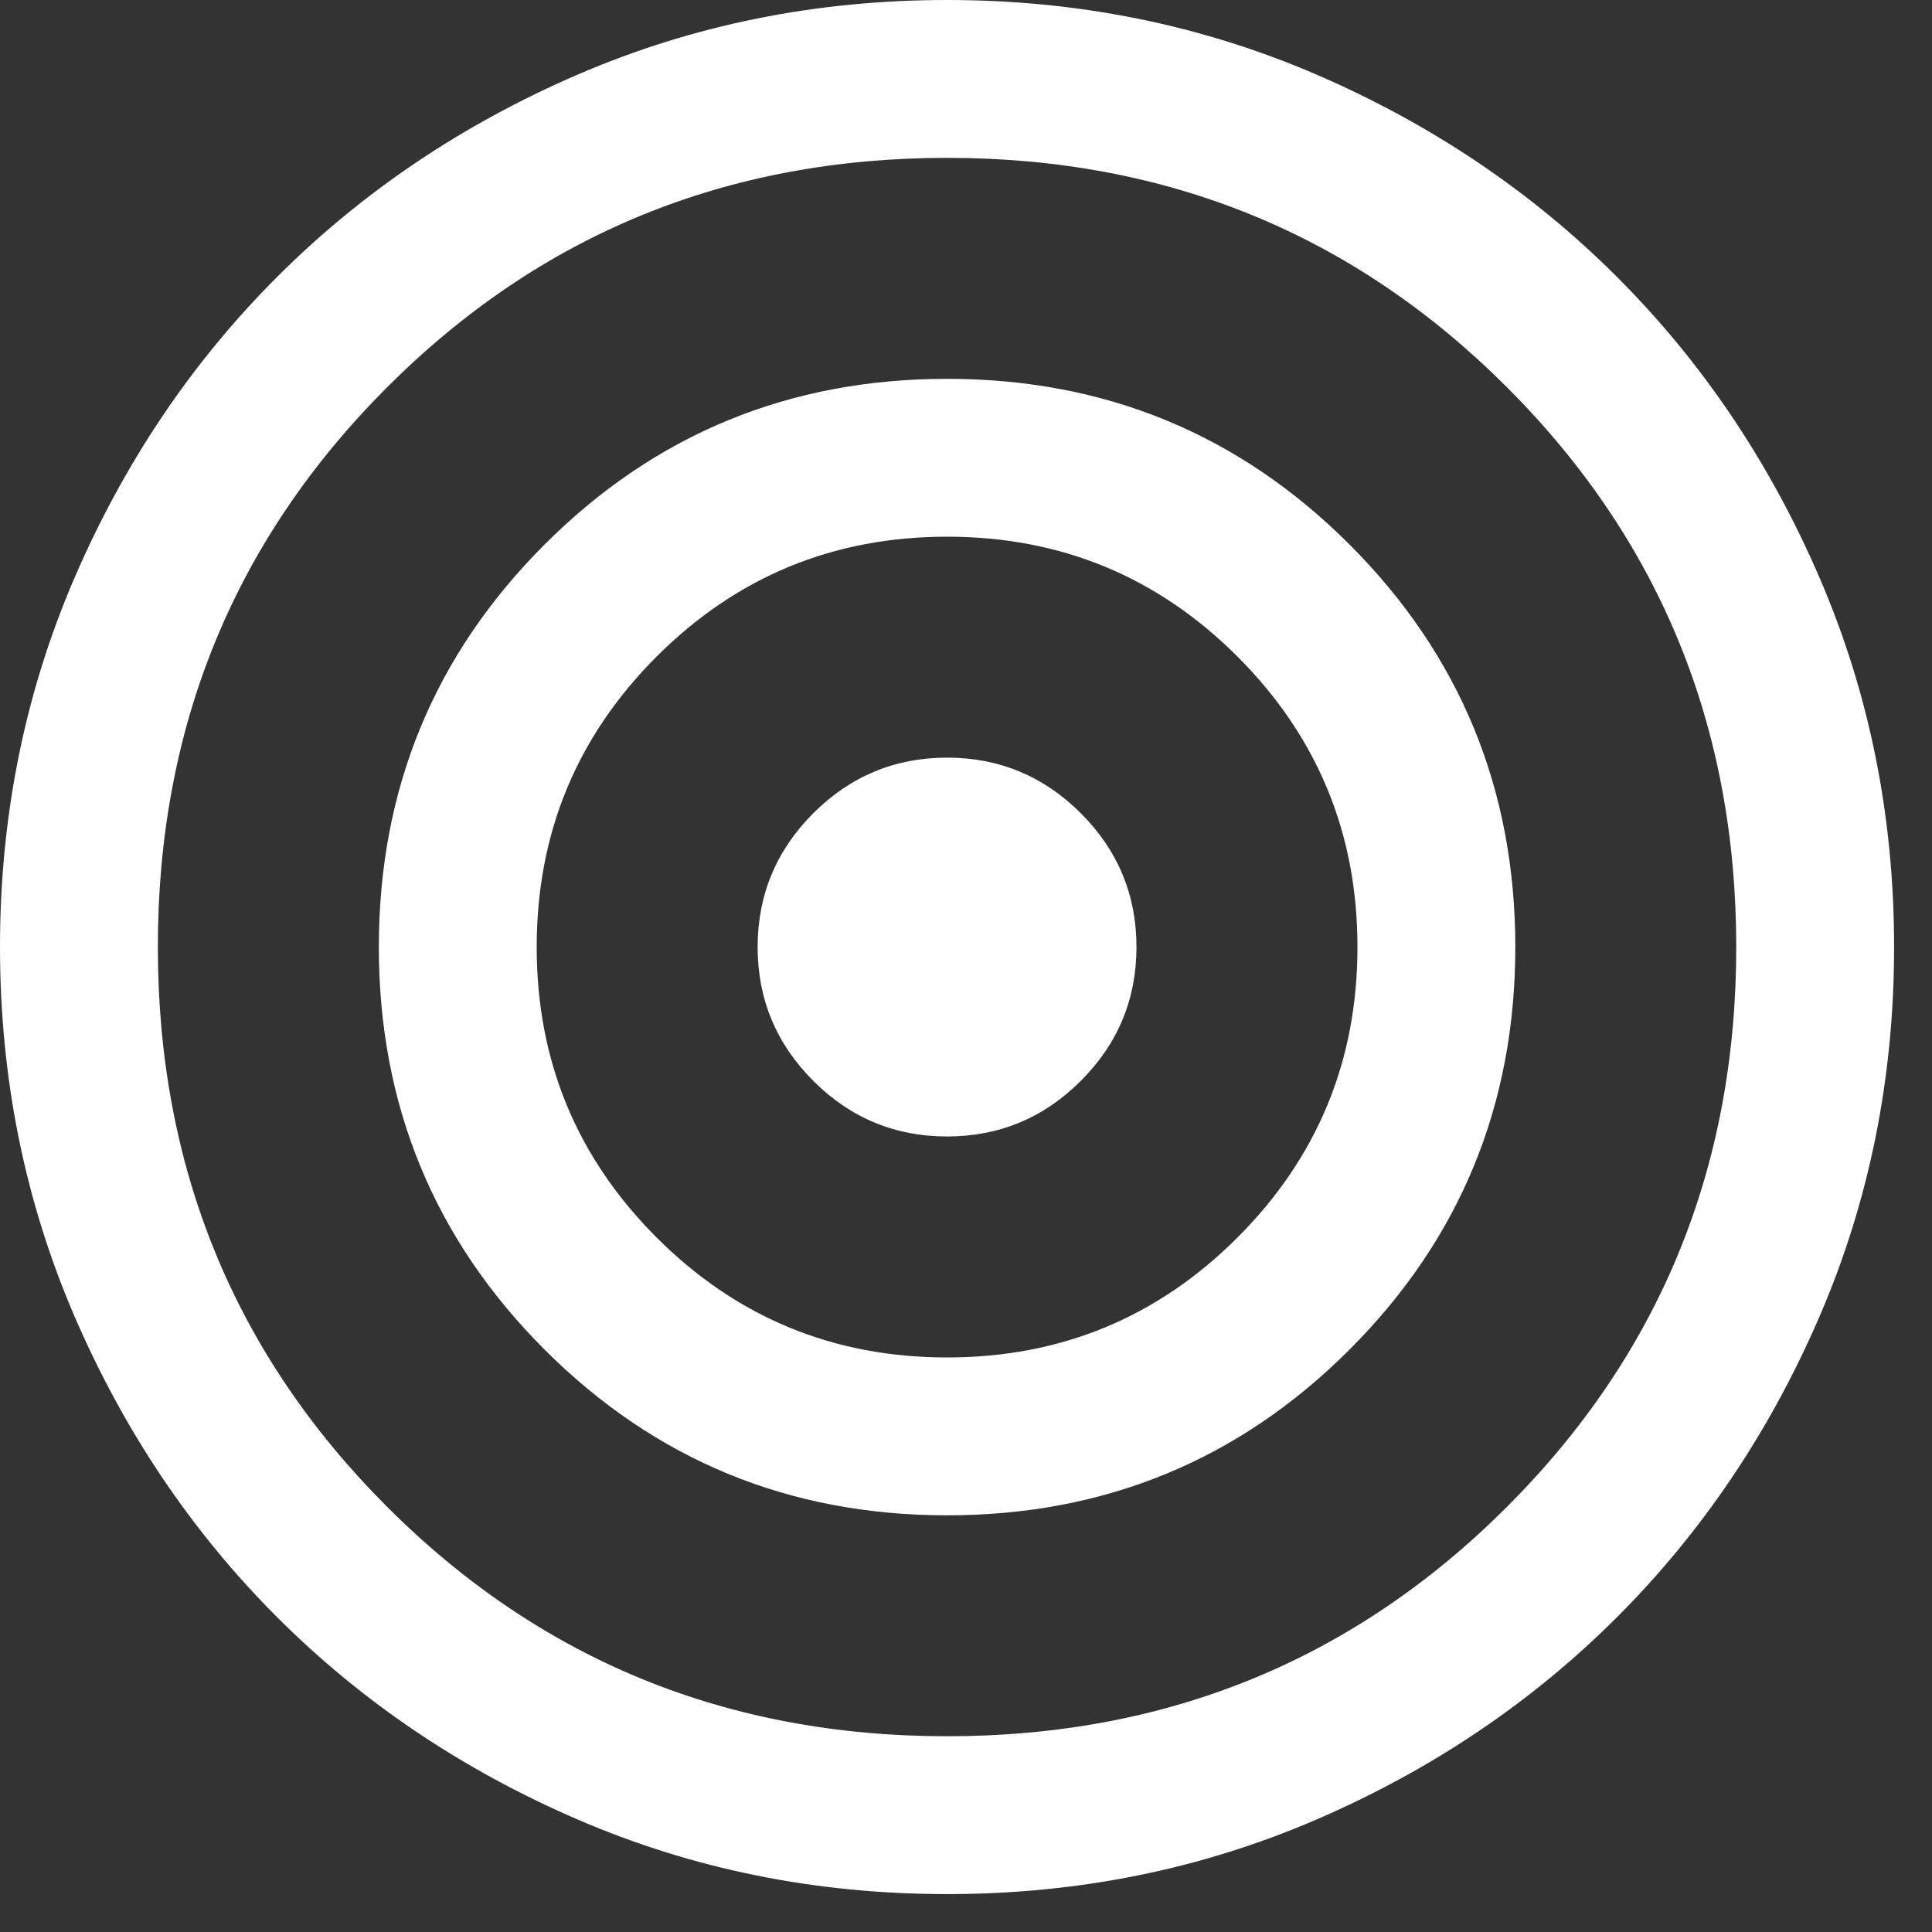 <svg width="34" height="34" viewBox="0 0 34 34" fill="none" xmlns="http://www.w3.org/2000/svg">
<rect x="0" y="0" width="34" height="34" fill="#333333" stroke="none"/>
<path d="M16.667 33.333C14.361 33.333 12.194 32.896 10.167 32.021C8.139 31.146 6.375 29.958 4.875 28.458C3.375 26.958 2.188 25.194 1.312 23.167C0.438 21.139 0 18.972 0 16.667C0 14.361 0.438 12.194 1.312 10.167C2.188 8.139 3.375 6.375 4.875 4.875C6.375 3.375 8.139 2.188 10.167 1.312C12.194 0.438 14.361 0 16.667 0C18.972 0 21.139 0.438 23.167 1.312C25.194 2.188 26.958 3.375 28.458 4.875C29.958 6.375 31.146 8.139 32.021 10.167C32.896 12.194 33.333 14.361 33.333 16.667C33.333 18.972 32.896 21.139 32.021 23.167C31.146 25.194 29.958 26.958 28.458 28.458C26.958 29.958 25.194 31.146 23.167 32.021C21.139 32.896 18.972 33.333 16.667 33.333ZM16.667 30.555C20.544 30.555 23.828 29.21 26.519 26.519C29.21 23.828 30.555 20.544 30.555 16.667C30.555 12.789 29.21 9.505 26.519 6.814C23.828 4.123 20.544 2.778 16.667 2.778C12.789 2.778 9.505 4.123 6.814 6.814C4.123 9.505 2.778 12.789 2.778 16.667C2.778 20.544 4.123 23.828 6.814 26.519C9.505 29.21 12.789 30.555 16.667 30.555ZM16.667 26.667C13.889 26.667 11.528 25.694 9.583 23.75C7.639 21.806 6.667 19.444 6.667 16.667C6.667 13.889 7.639 11.528 9.583 9.583C11.528 7.639 13.889 6.667 16.667 6.667C19.444 6.667 21.806 7.639 23.75 9.583C25.694 11.528 26.667 13.889 26.667 16.667C26.667 19.444 25.694 21.806 23.75 23.75C21.806 25.694 19.444 26.667 16.667 26.667ZM16.667 23.889C18.667 23.889 20.37 23.185 21.778 21.778C23.185 20.37 23.889 18.667 23.889 16.667C23.889 14.667 23.185 12.963 21.778 11.555C20.37 10.148 18.667 9.445 16.667 9.445C14.667 9.445 12.963 10.148 11.555 11.555C10.148 12.963 9.445 14.667 9.445 16.667C9.445 18.667 10.148 20.37 11.555 21.778C12.963 23.185 14.667 23.889 16.667 23.889ZM16.667 20C15.75 20 14.965 19.674 14.312 19.021C13.66 18.368 13.333 17.583 13.333 16.667C13.333 15.75 13.66 14.965 14.312 14.312C14.965 13.66 15.75 13.333 16.667 13.333C17.583 13.333 18.368 13.66 19.021 14.312C19.674 14.965 20 15.75 20 16.667C20 17.583 19.674 18.368 19.021 19.021C18.368 19.674 17.583 20 16.667 20Z" fill="white"/>
</svg>
